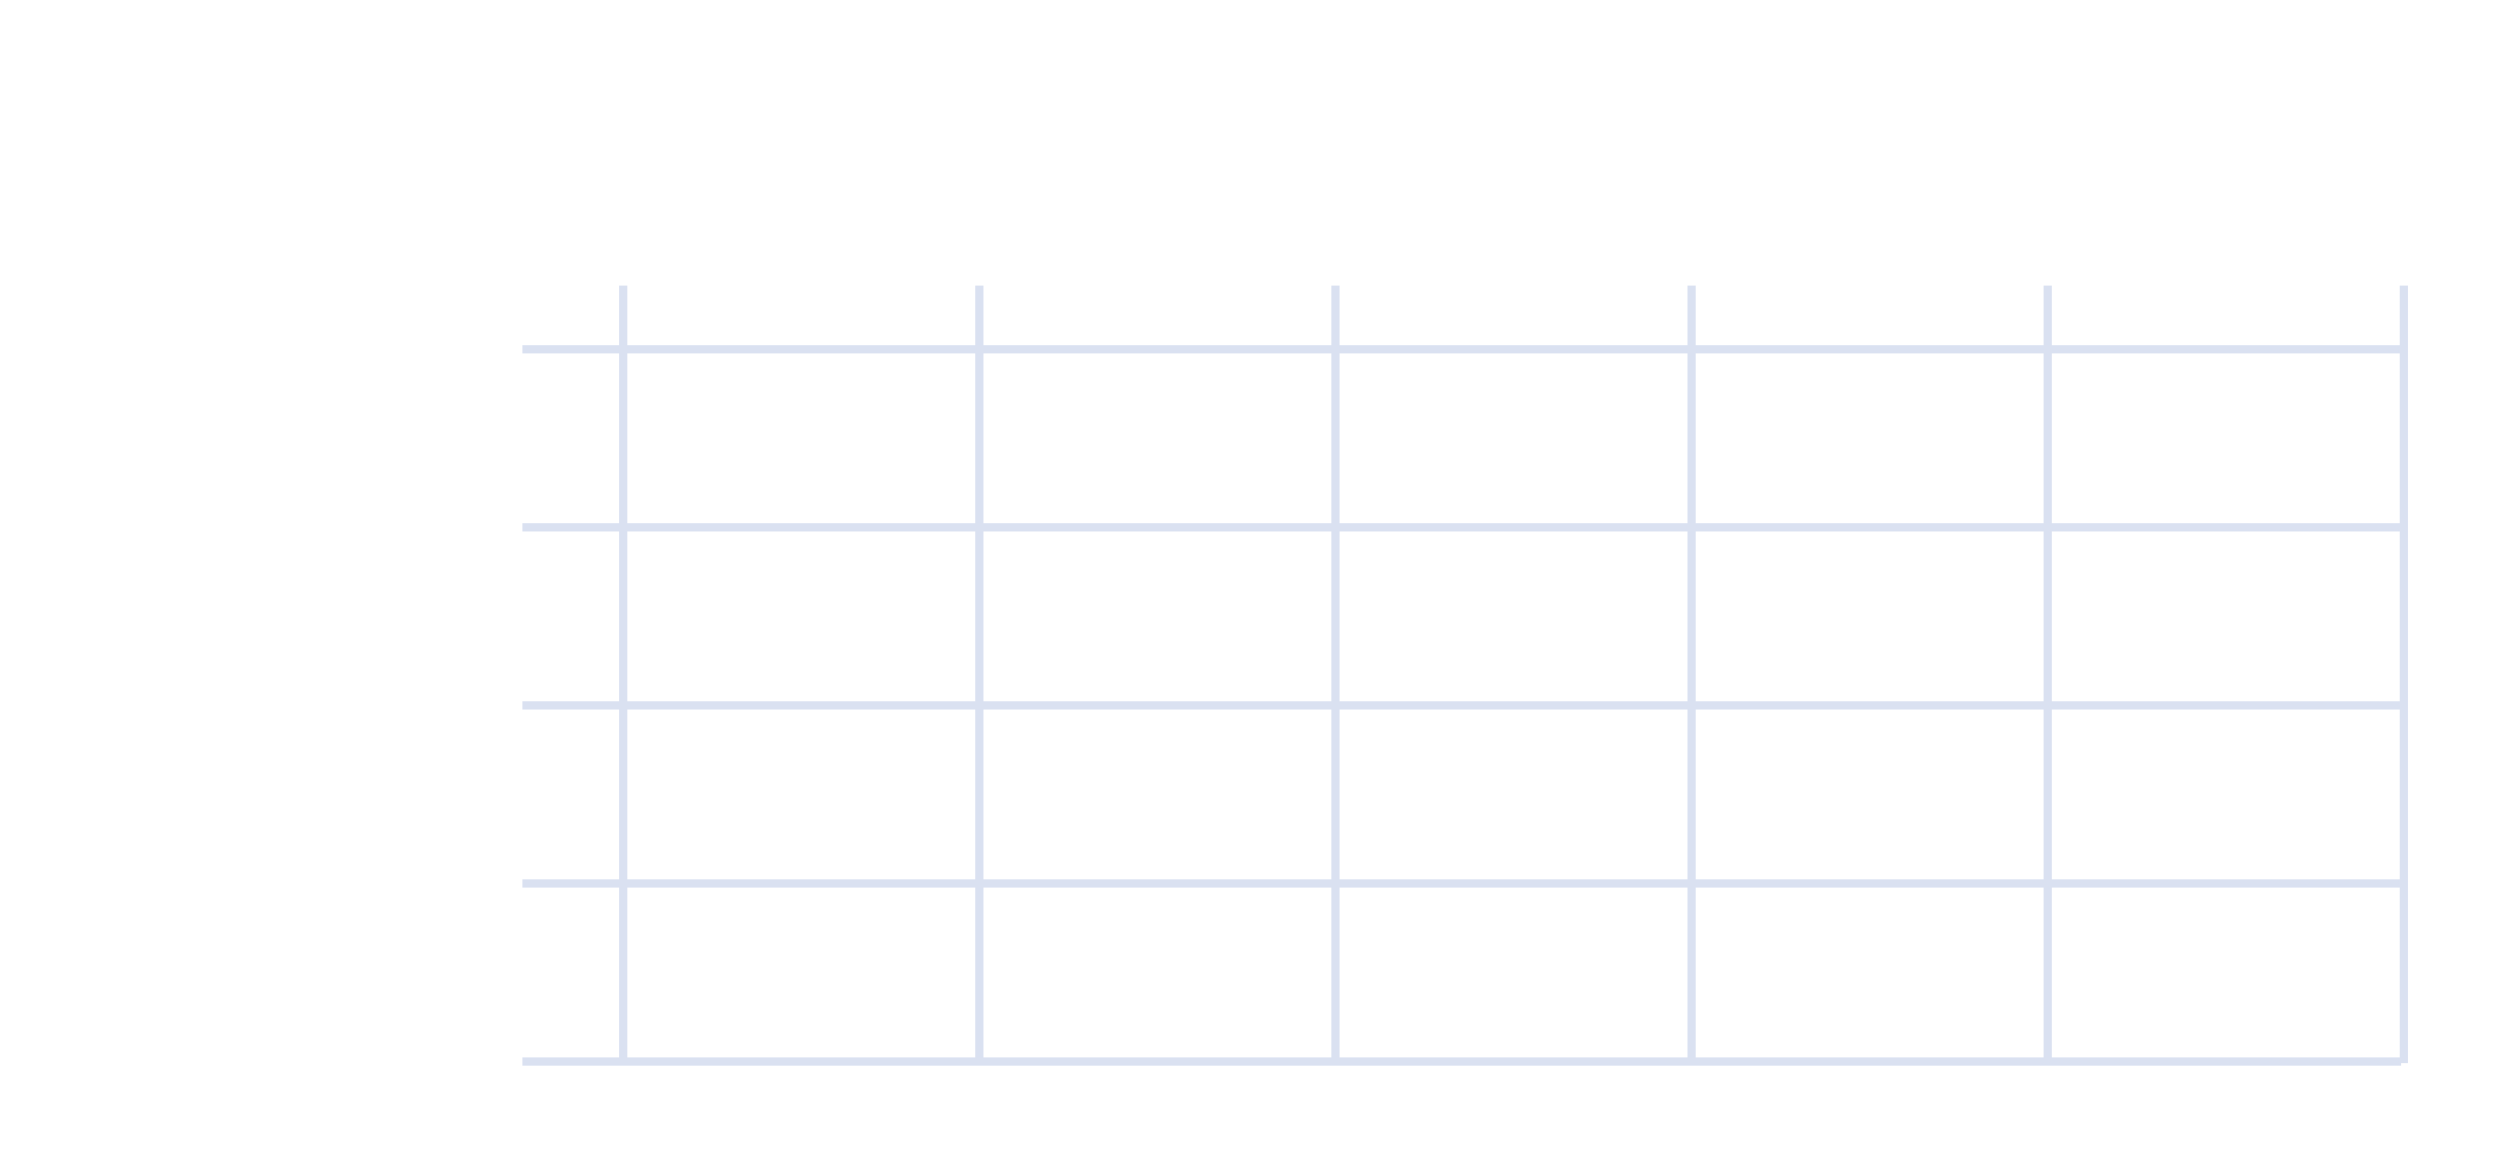 <?xml version="1.0" encoding="UTF-8" standalone="no"?><!DOCTYPE svg PUBLIC "-//W3C//DTD SVG 1.1//EN" "http://www.w3.org/Graphics/SVG/1.1/DTD/svg11.dtd">
<svg width="100%" height="100%" viewBox="0 0 1521 700" version="1.1" xmlns="http://www.w3.org/2000/svg" xmlns:xlink="http://www.w3.org/1999/xlink" xml:space="preserve" xmlns:serif="http://www.serif.com/" style="fill-rule:evenodd;clip-rule:evenodd;stroke-linecap:square;stroke-linejoin:round;stroke-miterlimit:1.5;">
	<path d="M320.333,212.5l1138,0" style="fill:none;stroke:#dae1f1;stroke-width:5px;"/>
	<path d="M320.333,320.833l1138,0" style="fill:none;stroke:#dae1f1;stroke-width:5px;"/>
	<path d="M320.333,429.167l1138,-0" style="fill:none;stroke:#dae1f1;stroke-width:5px;"/>
	<path d="M320.333,537.5l1138,0" style="fill:none;stroke:#dae1f1;stroke-width:5px;"/>
	<path d="M320.333,645.833l1138,0" style="fill:none;stroke:#dae1f1;stroke-width:5px;"/>
	<path d="M1245.83,176.246l0,468.058" style="fill:none;stroke:#dae1f1;stroke-width:5px;"/>
	<path d="M1462.5,176.246l0,468.058" style="fill:none;stroke:#dae1f1;stroke-width:5px;"/>
	<path d="M1029.17,176.246l-0,468.058" style="fill:none;stroke:#dae1f1;stroke-width:5px;"/>
	<path d="M812.5,176.246l0,468.058" style="fill:none;stroke:#dae1f1;stroke-width:5px;"/>
	<path d="M595.833,176.246l0,468.058" style="fill:none;stroke:#dae1f1;stroke-width:5px;"/>
	<path d="M379.167,176.246l-0,468.058" style="fill:none;stroke:#dae1f1;stroke-width:5px;"/>
</svg>